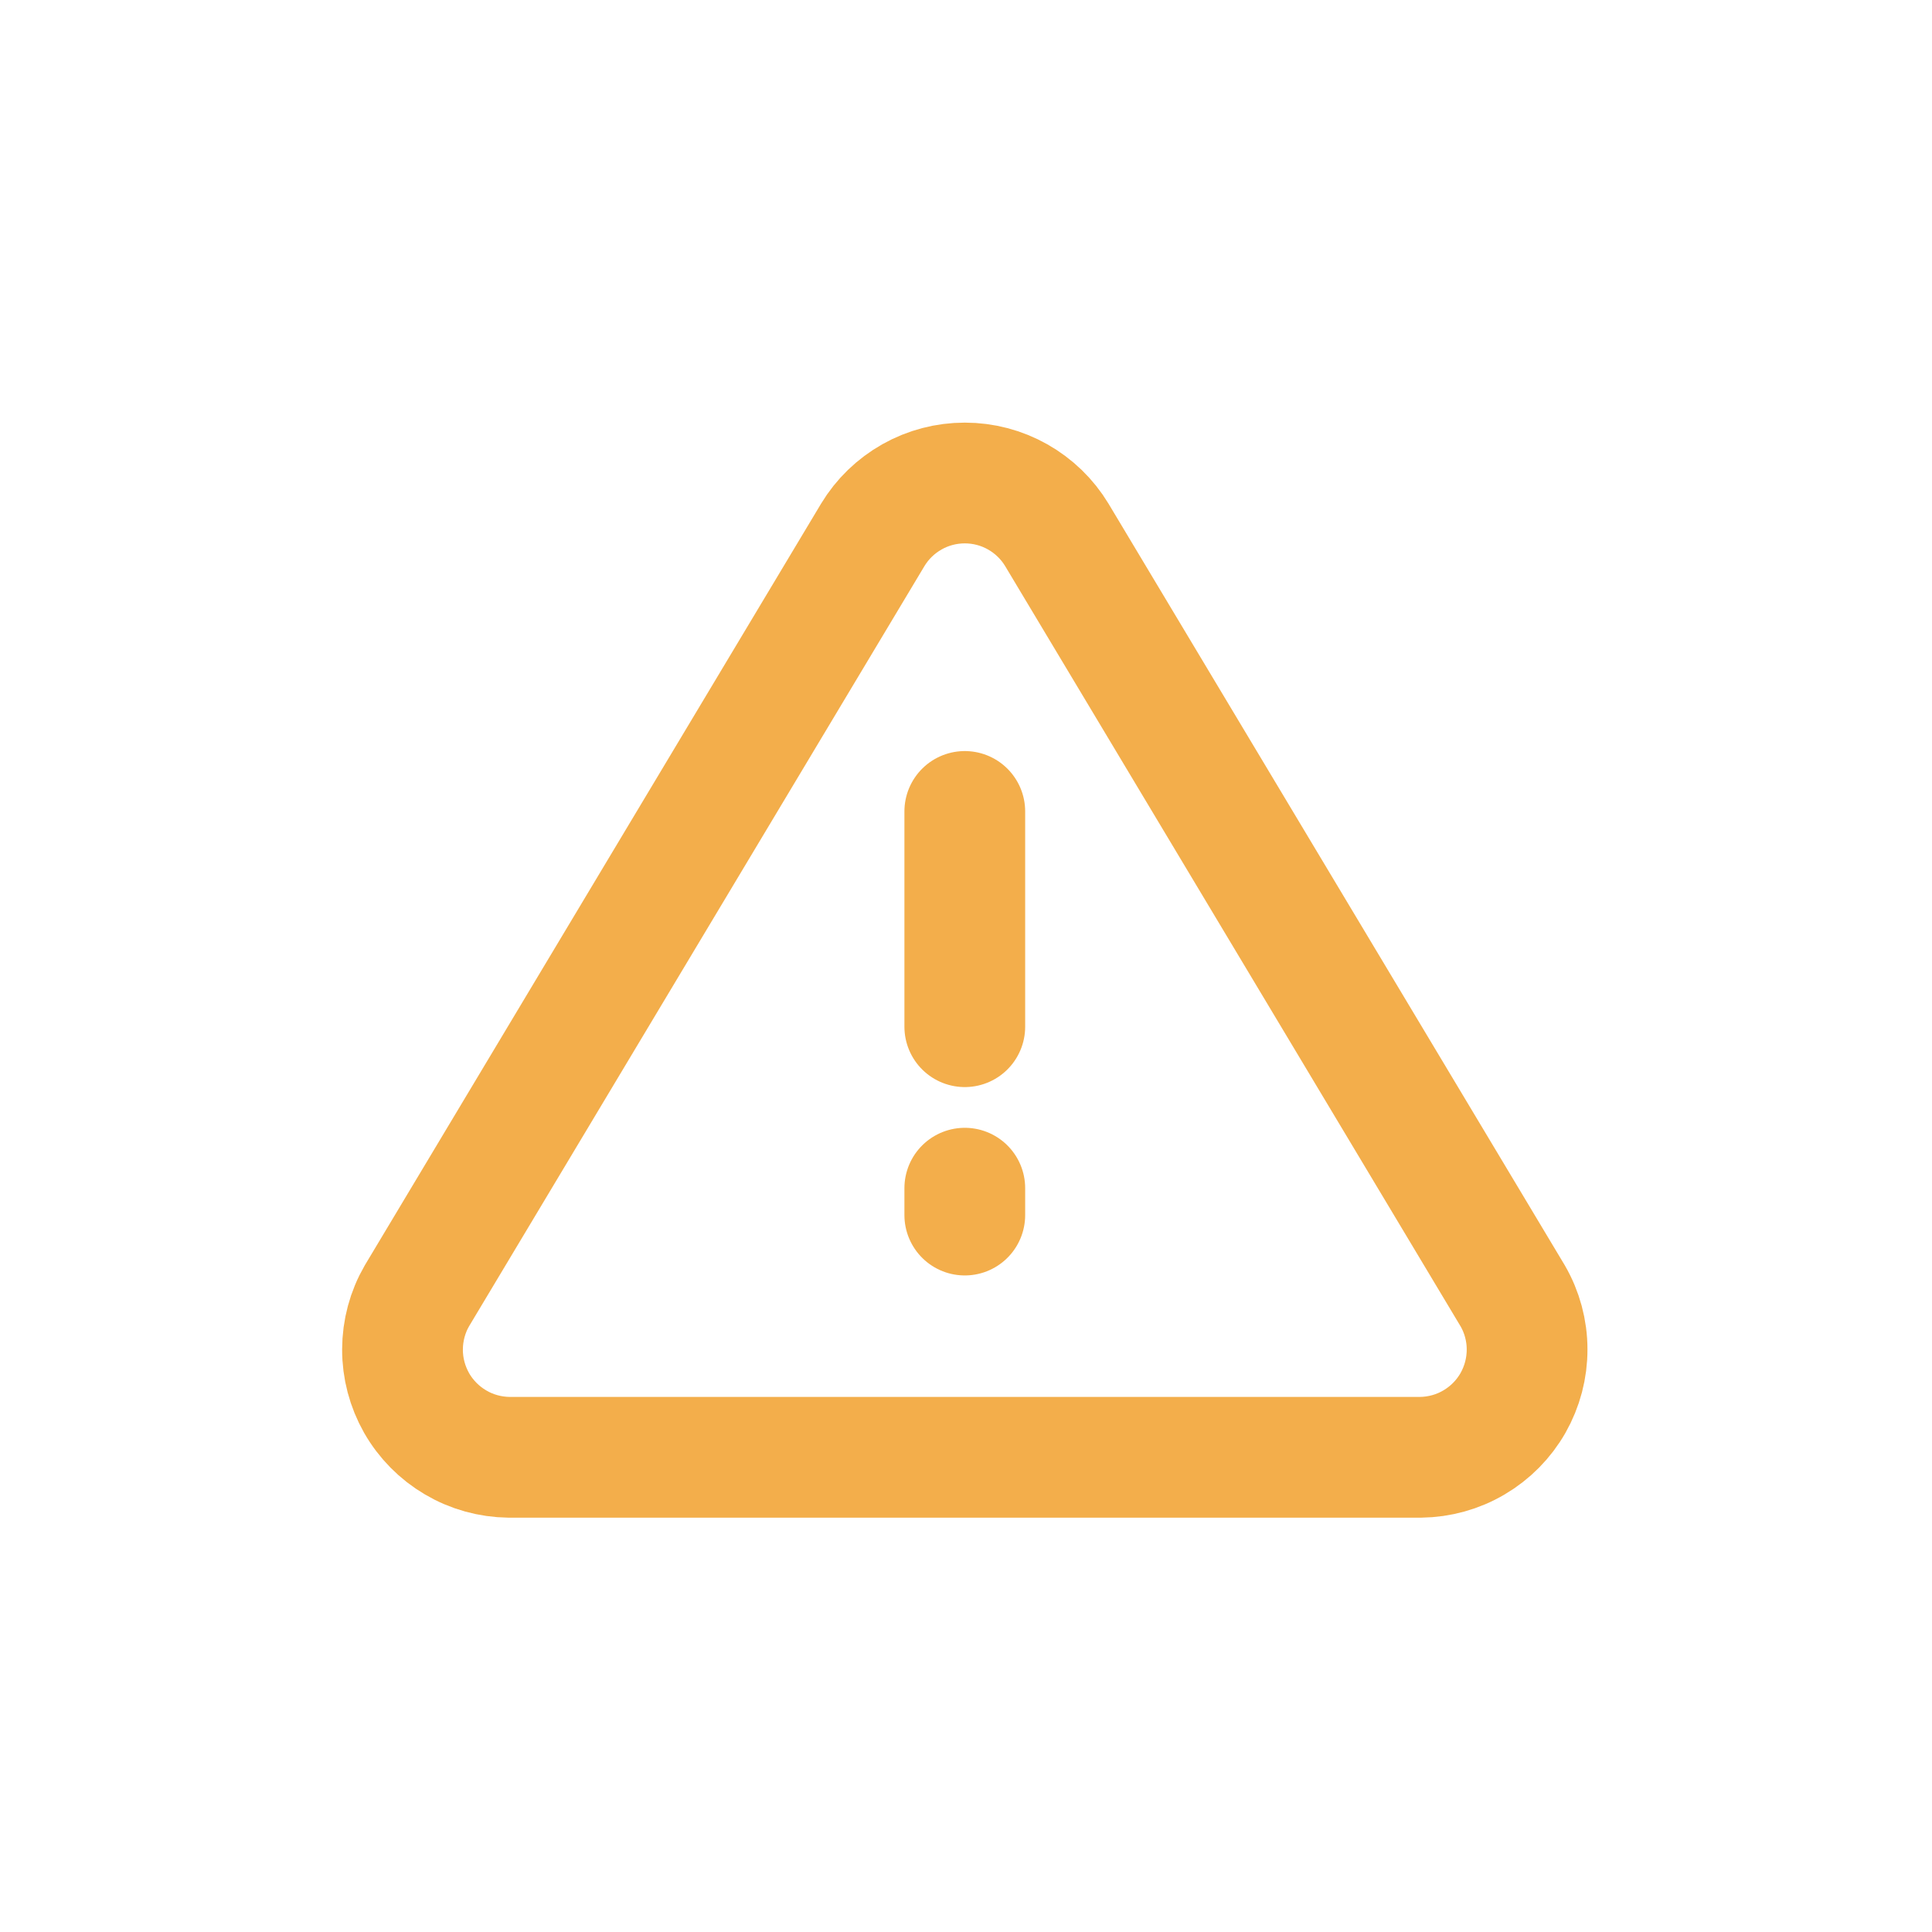 <svg width="24" height="24" viewBox="0 0 24 24" fill="none" xmlns="http://www.w3.org/2000/svg">
    <path d="M10.842 6.644L5.179 16.097C5.062 16.299 5.001 16.528 5 16.762C4.999 16.995 5.06 17.225 5.175 17.428C5.291 17.631 5.458 17.8 5.659 17.918C5.86 18.037 6.089 18.1 6.322 18.103H17.648C17.881 18.1 18.11 18.037 18.311 17.918C18.512 17.8 18.679 17.631 18.795 17.428C18.91 17.225 18.971 16.995 18.97 16.762C18.97 16.528 18.908 16.299 18.791 16.097L13.128 6.644C13.009 6.447 12.841 6.285 12.641 6.172C12.441 6.059 12.215 6 11.985 6C11.755 6 11.529 6.059 11.329 6.172C11.129 6.285 10.961 6.447 10.842 6.644V6.644Z" stroke="#F3AE4B" stroke-width="1.5" stroke-linecap="round" stroke-linejoin="round"/>
    <path d="M11.985 10.08V12.754" stroke="#F3AE4B" stroke-width="1.5" stroke-linecap="round" stroke-linejoin="round"/>
    <path d="M11.985 14.76V15.094" stroke="#F3AE4B" stroke-width="1.5" stroke-linecap="round" stroke-linejoin="round"/>
</svg>
